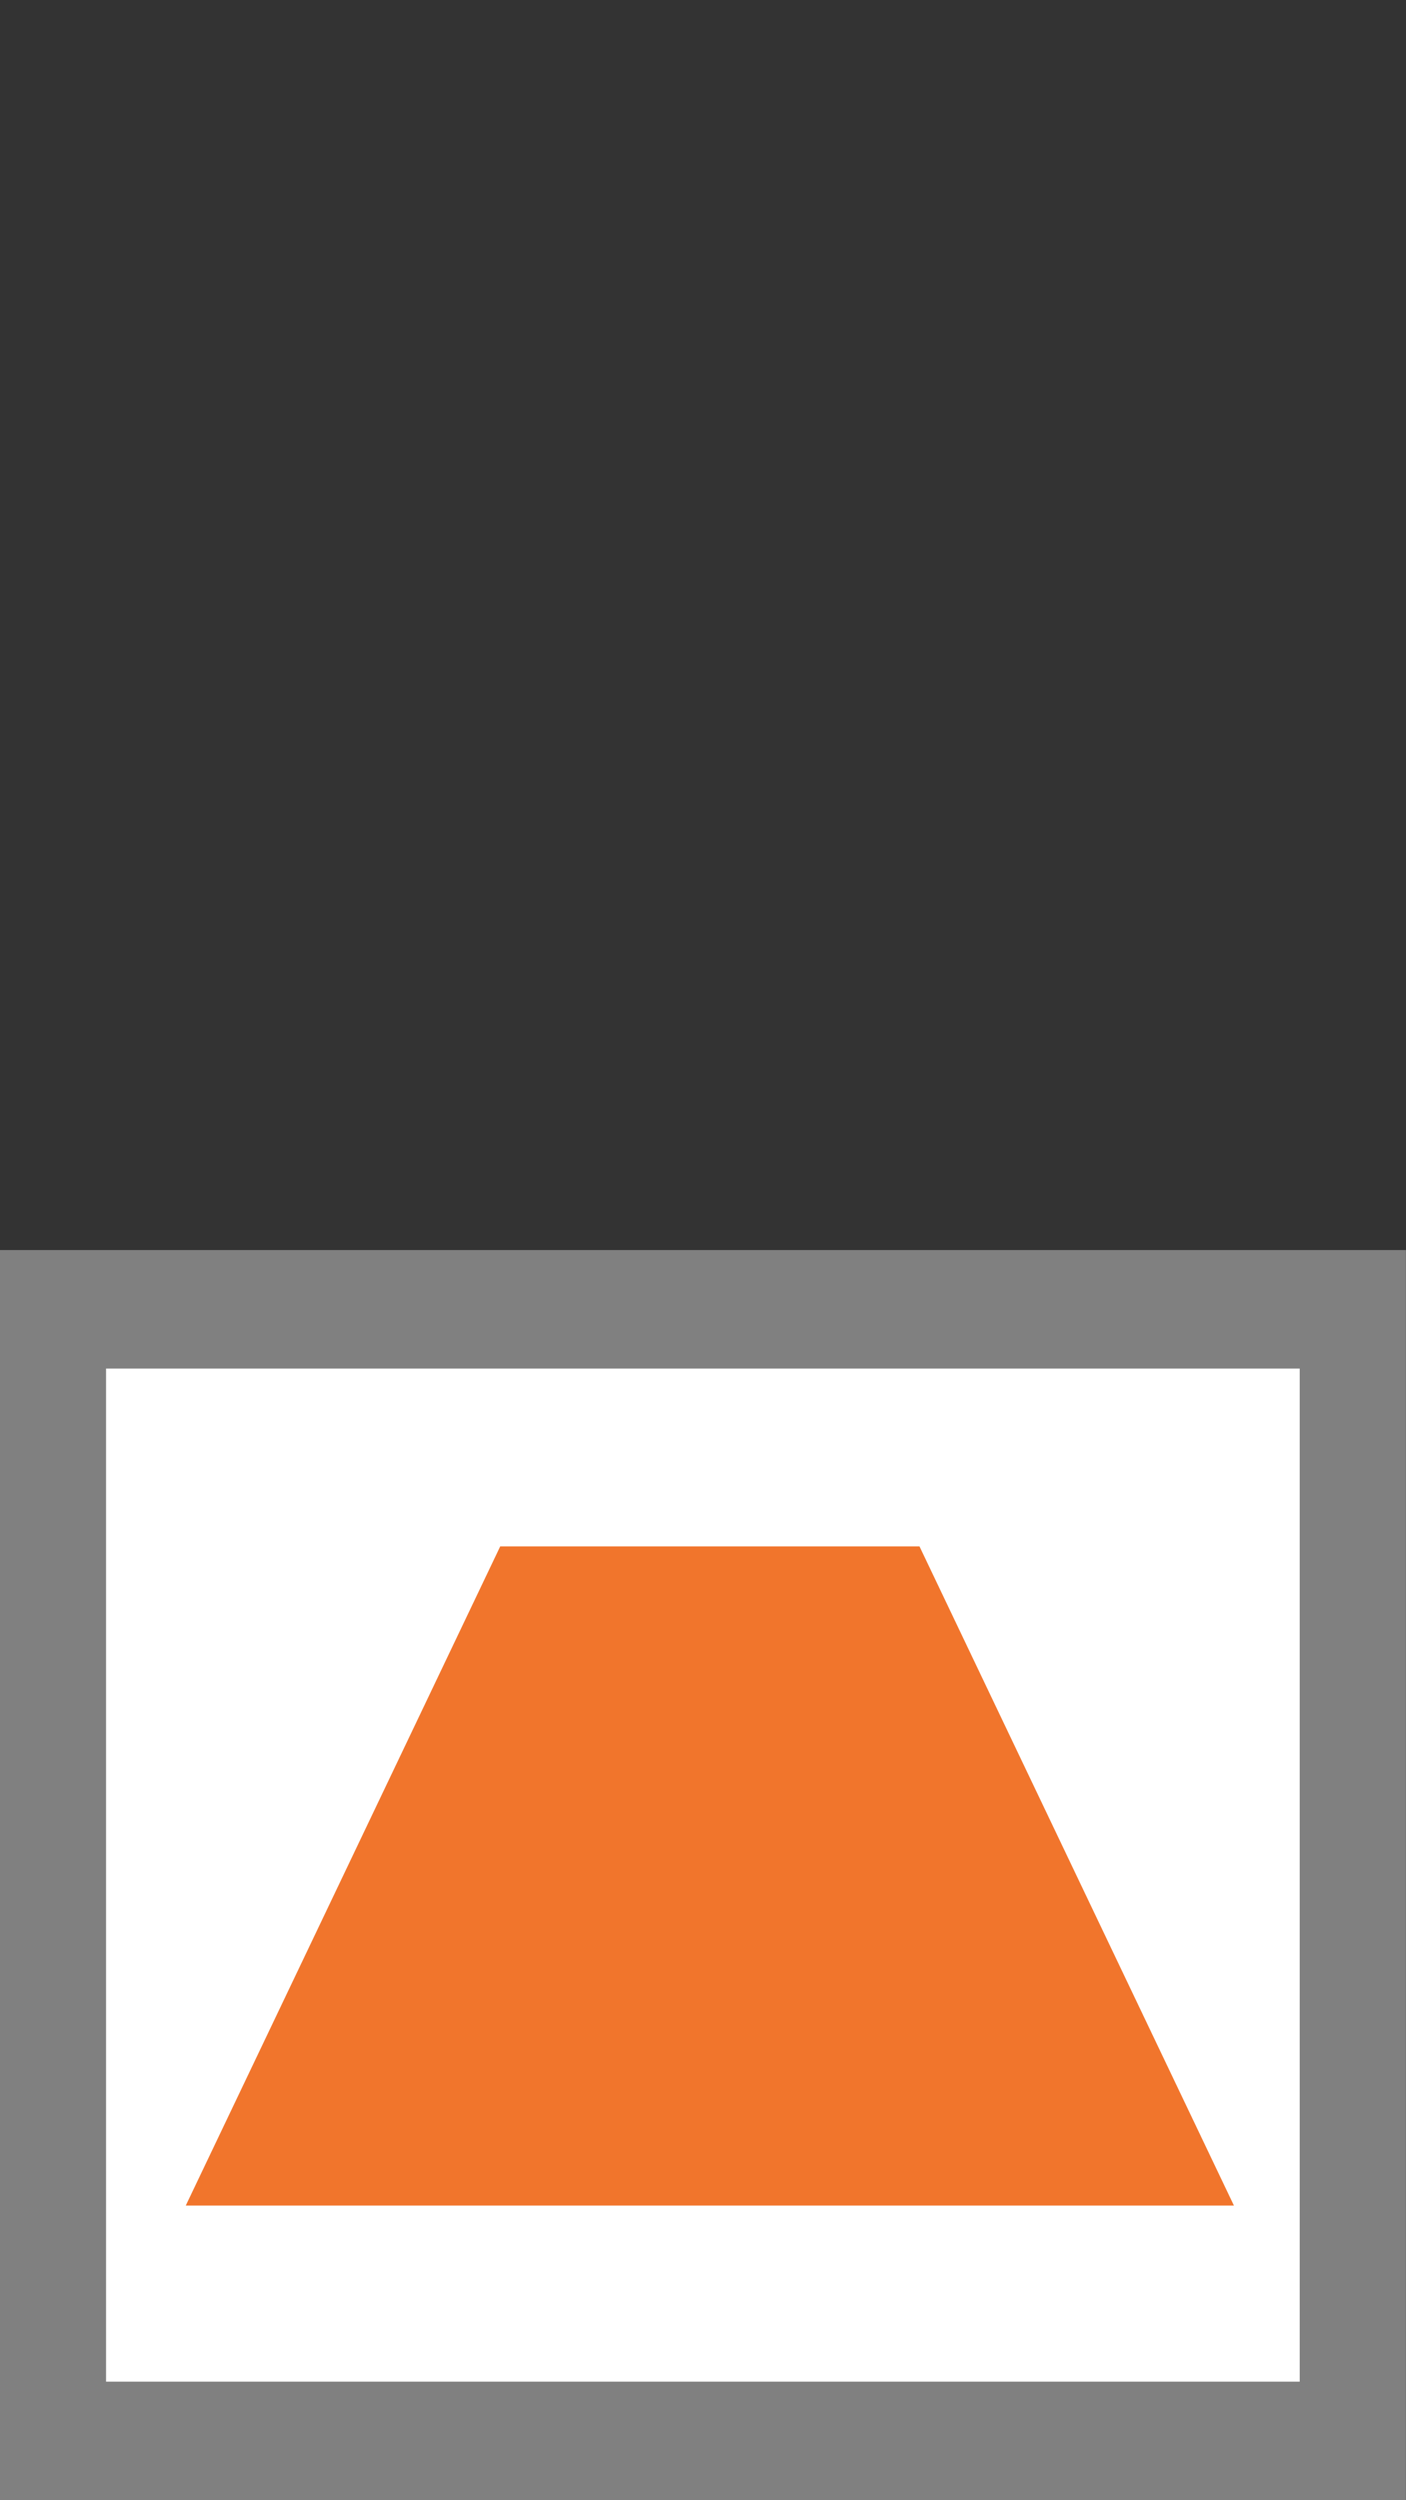 <?xml version="1.0" encoding="UTF-8" standalone="no"?>
<!-- Created with Inkscape (http://www.inkscape.org/) -->

<svg
   width="36"
   height="64"
   viewBox="0 0 36 64"
   version="1.1"
   id="SVGRoot"
   xmlns="http://www.w3.org/2000/svg"
   xmlns:svg="http://www.w3.org/2000/svg">
  <rect x="0" y="0" width="36" height="64" fill="#333333" stroke="none"/>
  <defs
     id="defs17492" />
  <g
     id="layer1"
     transform="matrix(0.901,0,0,1.005,-0.063,-0.033)">
    <rect
       style="fill:#ffffff;stroke:#808080;stroke-width:3.018;stroke-linecap:square;stroke-dasharray:none;stroke-opacity:1;paint-order:markers fill stroke"
       id="rect605"
       width="36.939"
       height="28.822"
       x="1.575"
       y="33.381" />
    <path
       id="rect3731"
       style="fill:#f1752c;fill-opacity:1;stroke-width:0.289"
       d="m 14.285,39.42 h 11.915 l 8.936,16.789 H 5.349 Z" />
  </g>
</svg>
